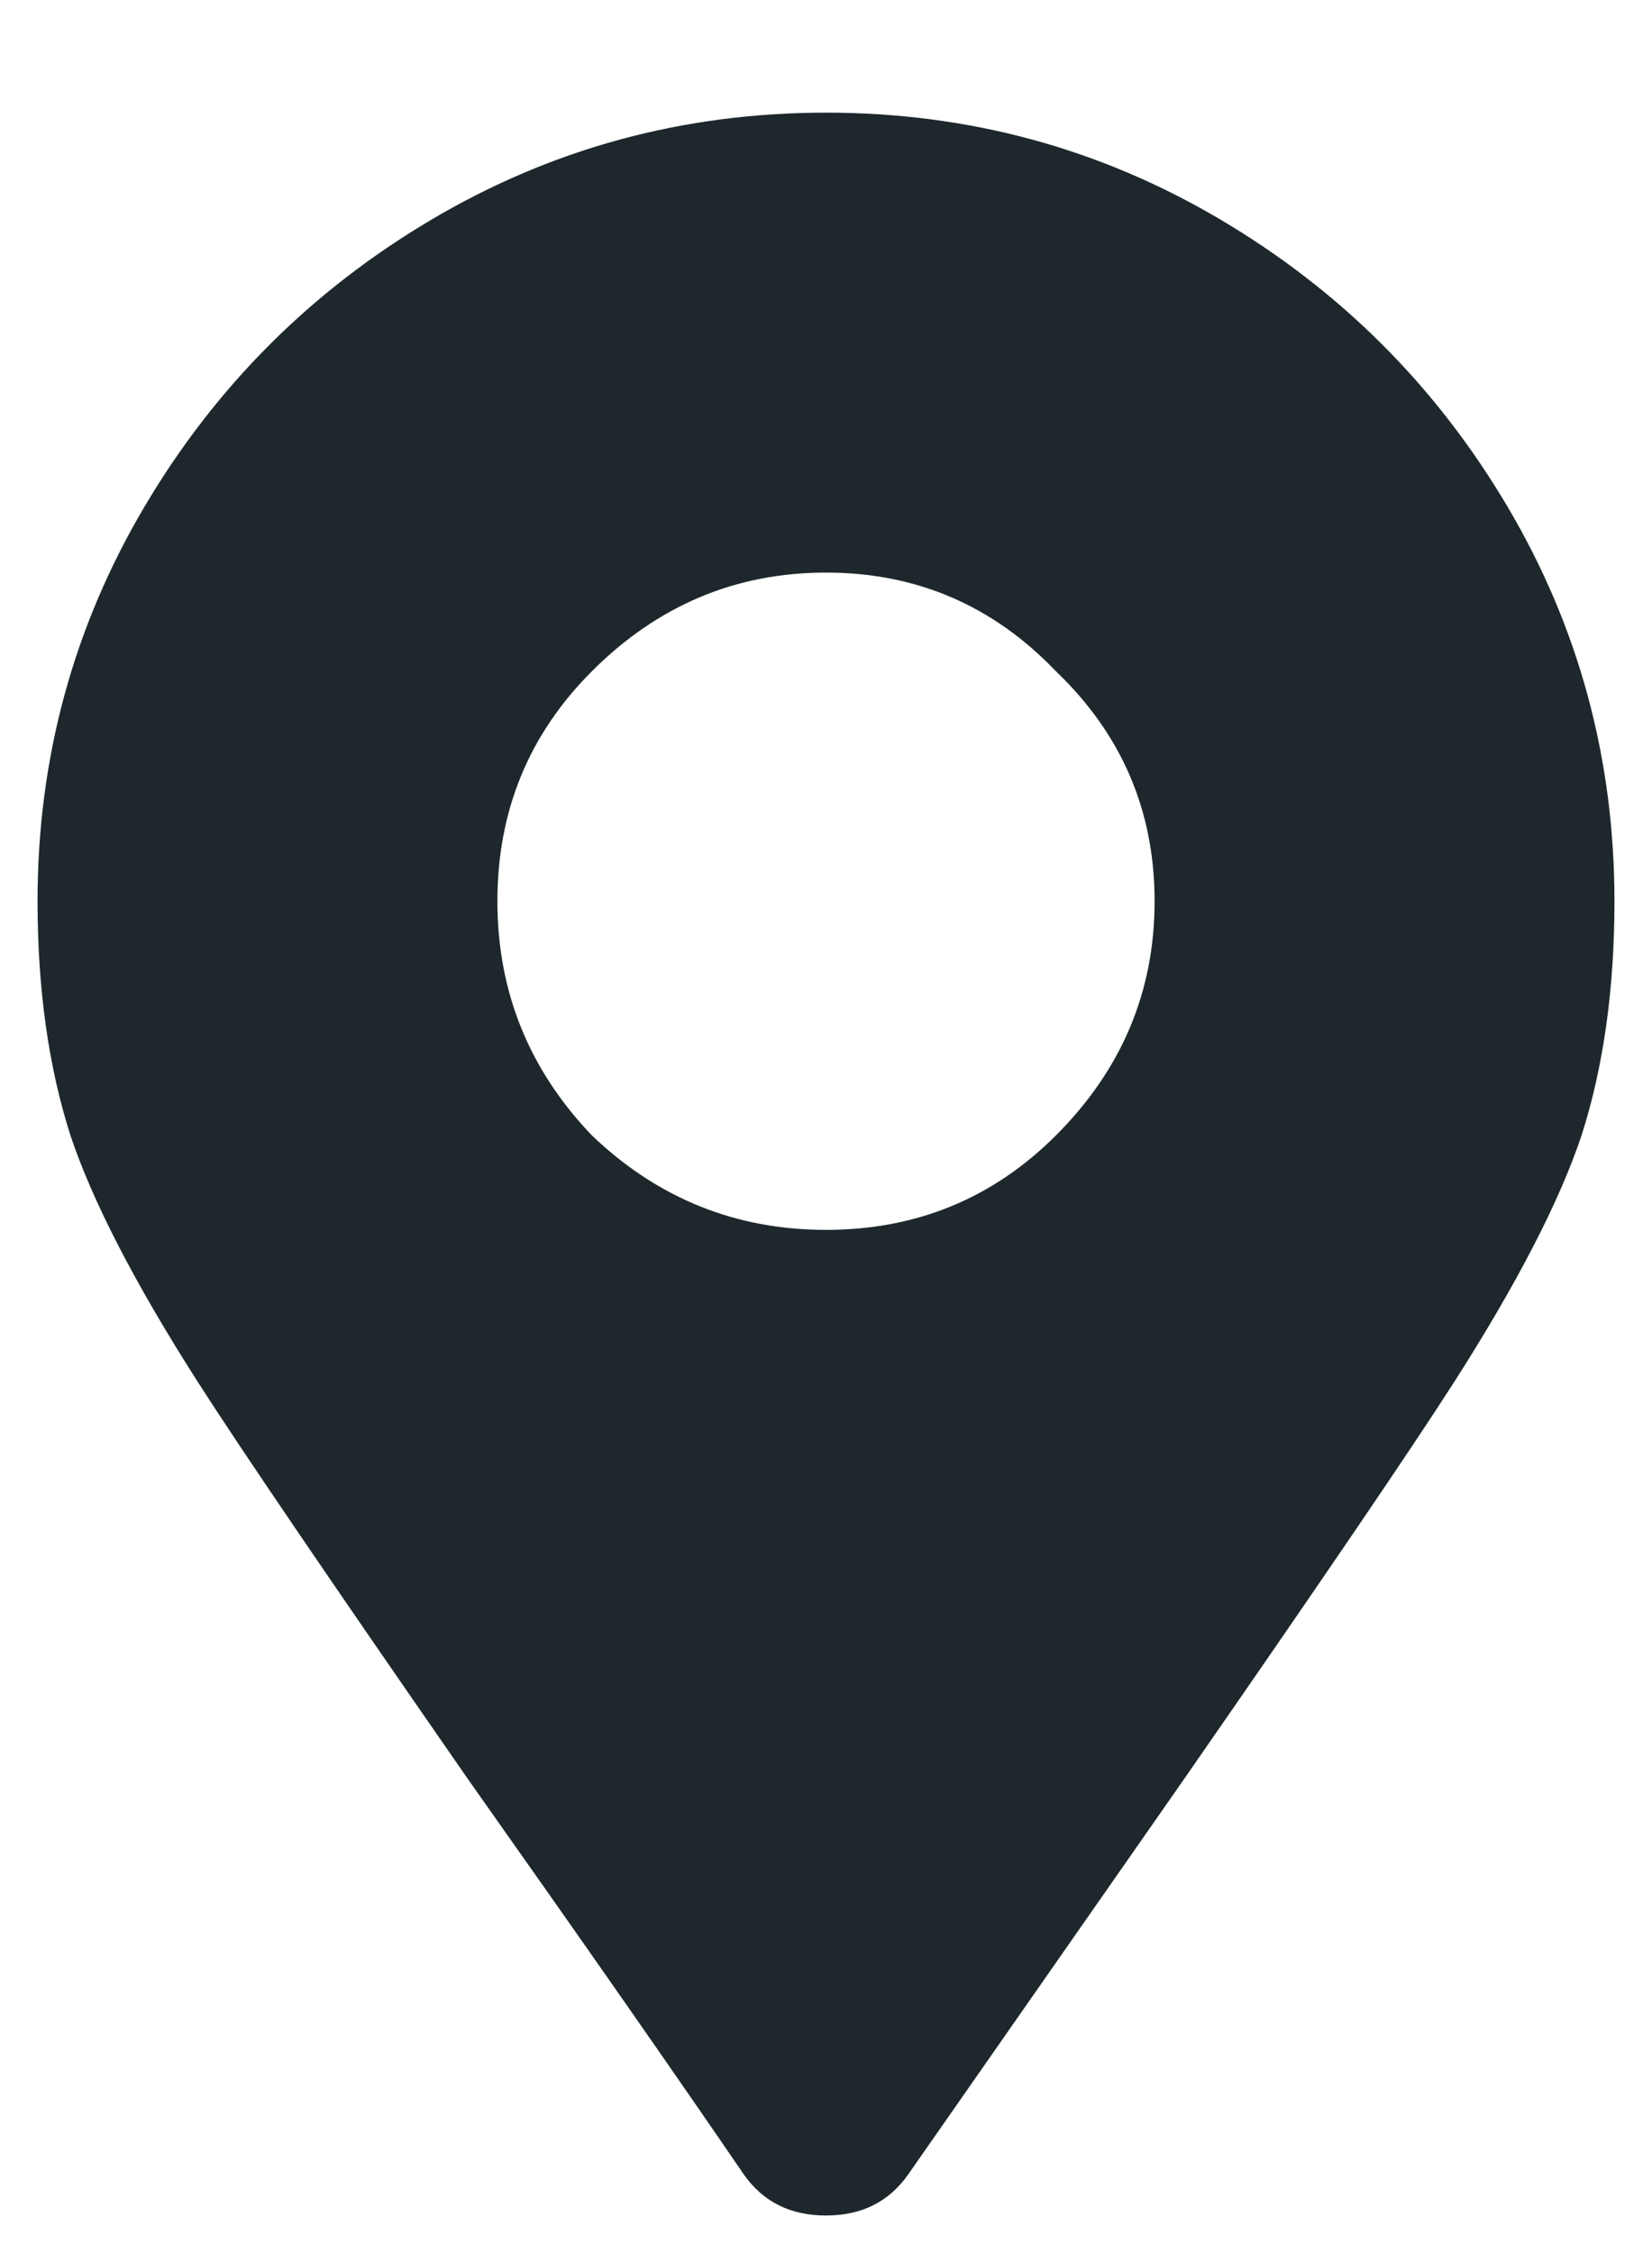 <svg width="11" height="15" viewBox="0 0 11 15" fill="none" xmlns="http://www.w3.org/2000/svg">
<path d="M4.953 14.477C4.479 13.784 3.868 12.909 3.121 11.852C2.21 10.539 1.608 9.655 1.316 9.199C0.897 8.543 0.615 7.996 0.469 7.559C0.323 7.103 0.25 6.583 0.25 6C0.25 5.052 0.487 4.177 0.961 3.375C1.435 2.573 2.073 1.935 2.875 1.461C3.677 0.987 4.552 0.75 5.5 0.75C6.448 0.75 7.323 0.987 8.125 1.461C8.927 1.935 9.565 2.573 10.039 3.375C10.513 4.177 10.75 5.052 10.75 6C10.75 6.583 10.677 7.103 10.531 7.559C10.385 7.996 10.103 8.543 9.684 9.199C9.392 9.655 8.79 10.539 7.879 11.852L6.047 14.477C5.919 14.659 5.737 14.75 5.5 14.75C5.263 14.75 5.081 14.659 4.953 14.477ZM5.5 8.188C6.102 8.188 6.612 7.978 7.031 7.559C7.469 7.121 7.688 6.602 7.688 6C7.688 5.398 7.469 4.888 7.031 4.469C6.612 4.031 6.102 3.812 5.5 3.812C4.898 3.812 4.379 4.031 3.941 4.469C3.522 4.888 3.312 5.398 3.312 6C3.312 6.602 3.522 7.121 3.941 7.559C4.379 7.978 4.898 8.188 5.5 8.188Z" fill="#1E282C"/>
</svg>
